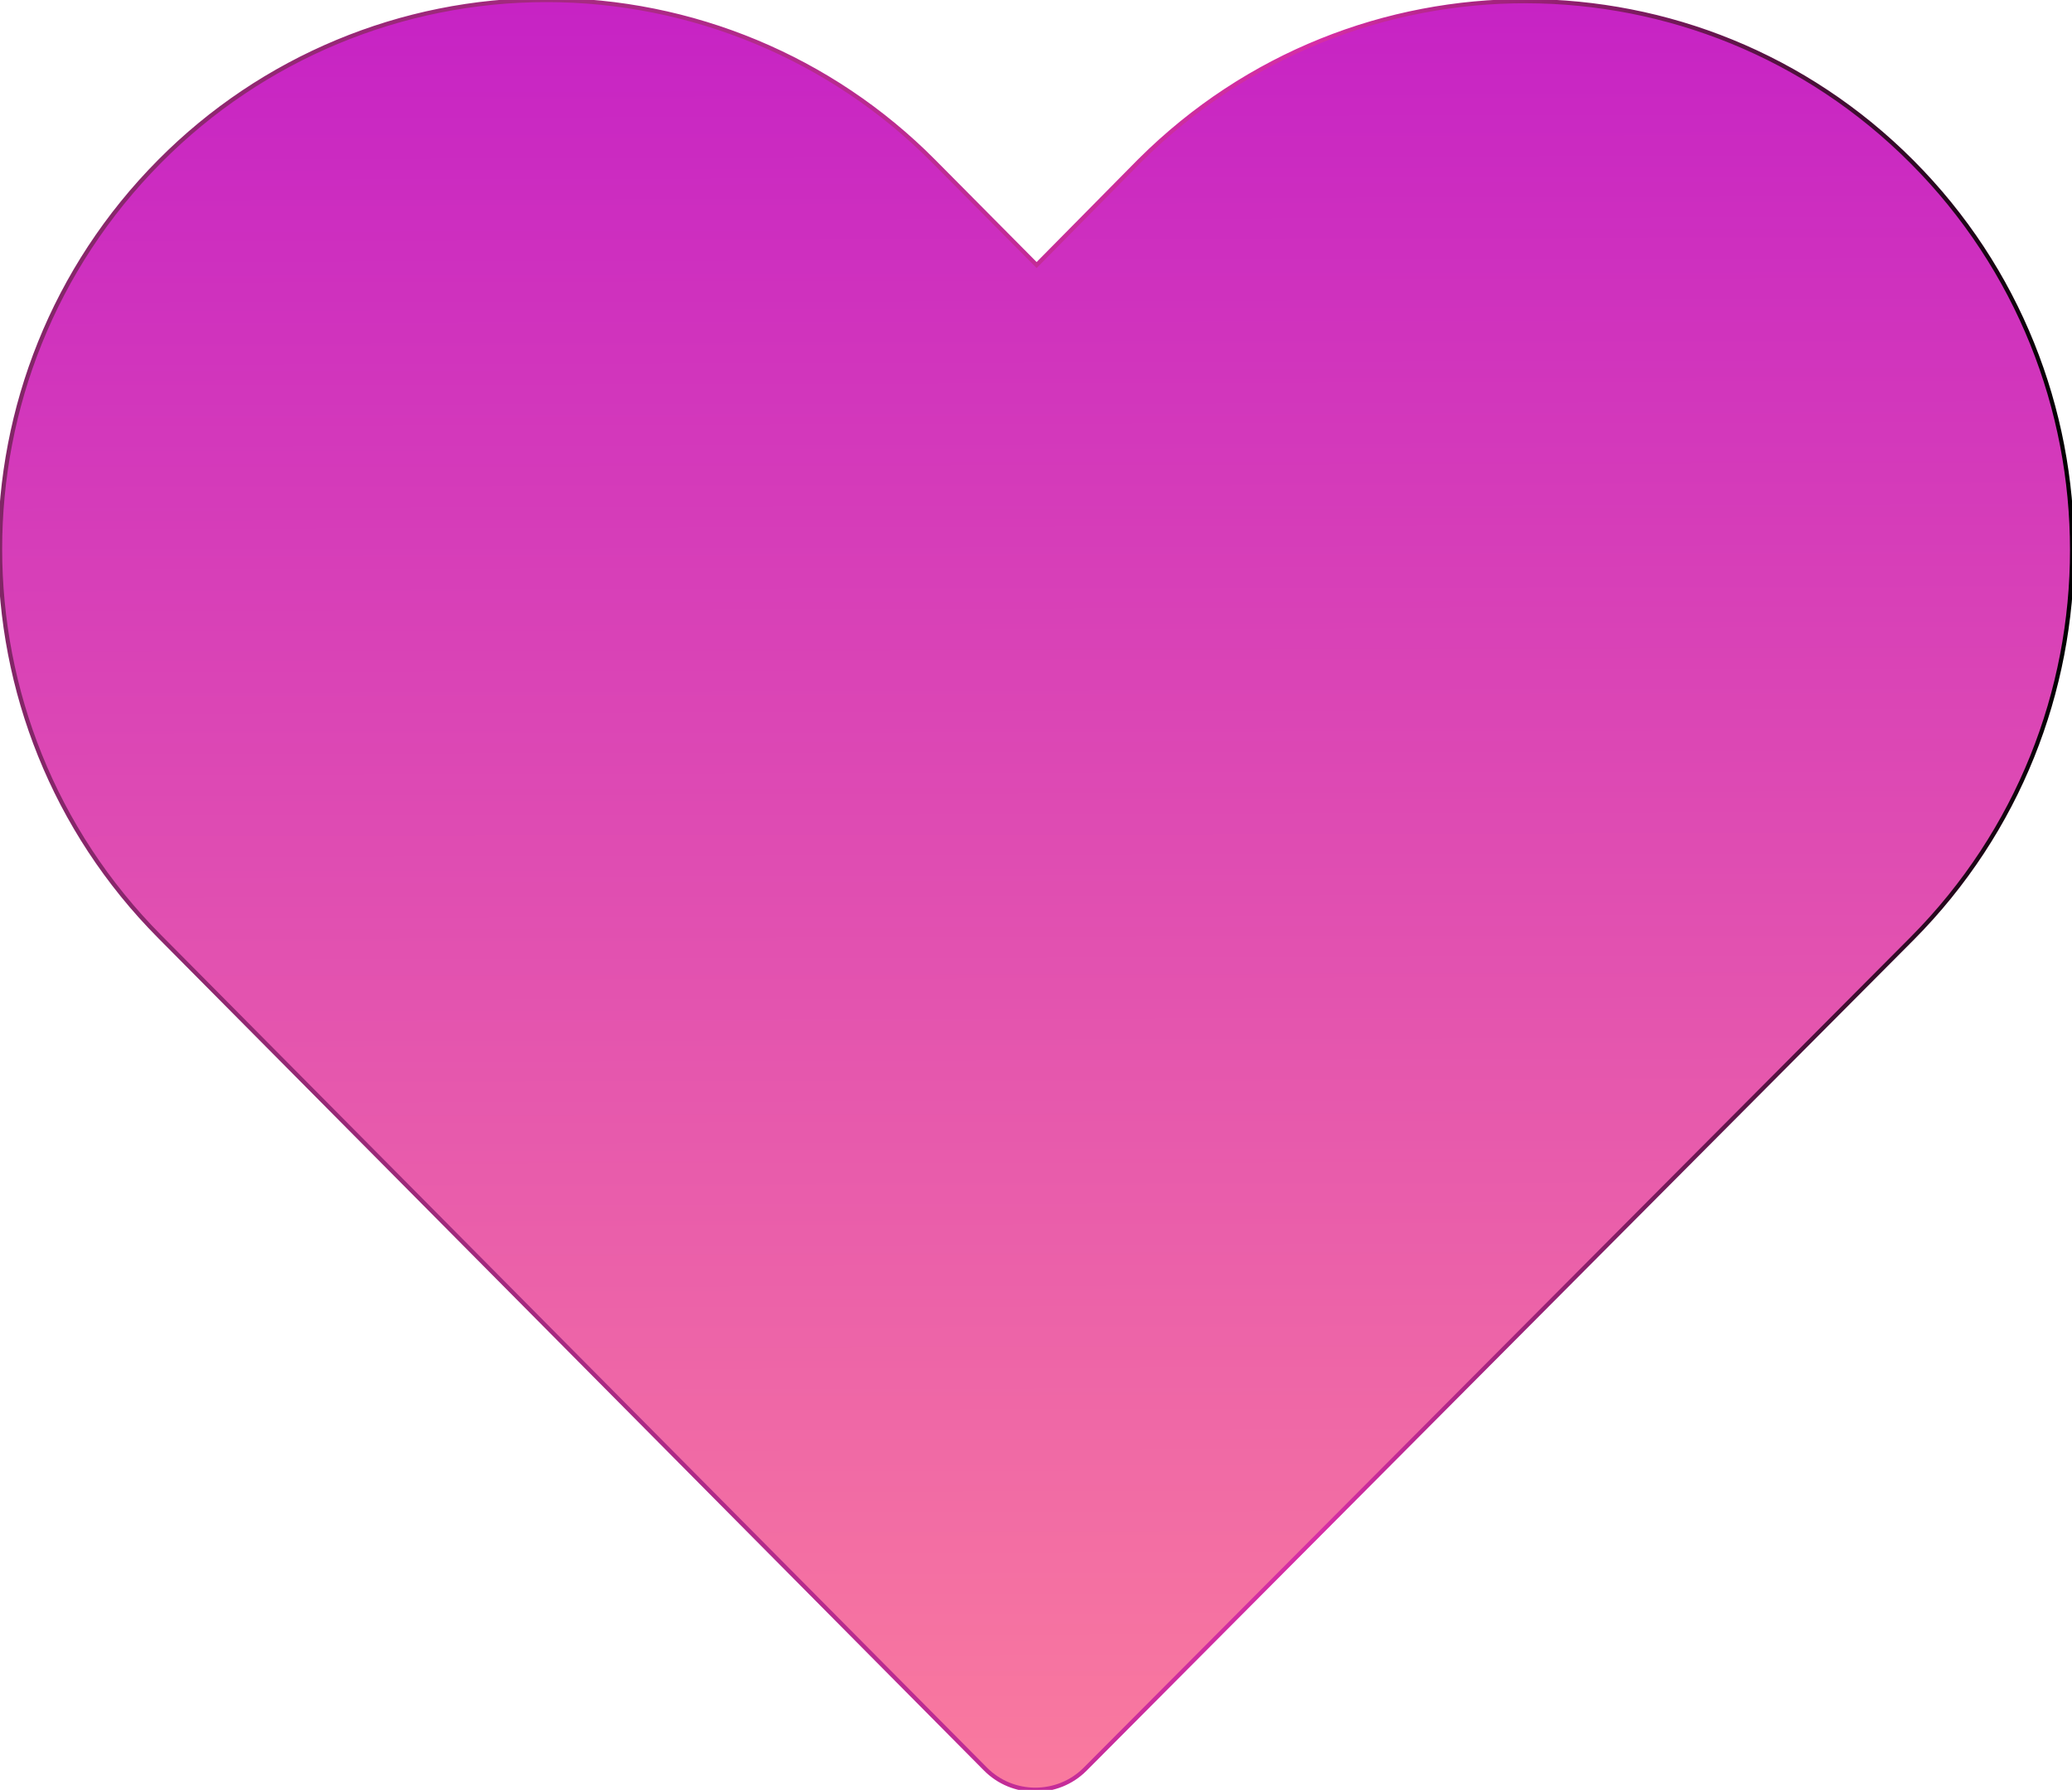 <?xml version="1.0" encoding="utf-8"?>
<!-- Generator: Adobe Illustrator 25.4.6, SVG Export Plug-In . SVG Version: 6.00 Build 0)  -->
<svg version="1.1" id="gradient-empty" xmlns="http://www.w3.org/2000/svg" xmlns:xlink="http://www.w3.org/1999/xlink" x="0px"
	 y="0px" viewBox="0 0 492.5 425.5" style="enable-background:new 0 0 492.5 425.5;" xml:space="preserve">
<style type="text/css">
	.st0{fill:url(#SVGID_1_);stroke:url(#SVGID_00000172408878060520581210000003103233968666925988_);stroke-miterlimit:10;}
</style>
<linearGradient id="SVGID_1_" gradientUnits="userSpaceOnUse" x1="247.026" y1="470.359" x2="245.797" y2="-78.396">
	<stop  offset="2.283105e-03" style="stop-color:#FF839A"/>
	<stop  offset="0.989" style="stop-color:#BE14CB"/>
</linearGradient>
<linearGradient id="SVGID_00000074410159194954513560000011872969295664124583_" gradientUnits="userSpaceOnUse" x1="-0.502" y1="212.735" x2="493.033" y2="212.735">
	<stop  offset="0" style="stop-color:#812666"/>
	<stop  offset="0.637" style="stop-color:#D62EA5"/>
	<stop  offset="1" style="stop-color:#000000"/>
</linearGradient>
<path style="fill:url(#SVGID_1_);stroke:url(#SVGID_00000074410159194954513560000011872969295664124583_);stroke-miterlimit:10;" d="
	M129.9,0C95.4,0,62.3,13.8,38,38.3c-50.7,51-50.6,133.5,0,184.4l196.2,197.8c6.5,6.6,17.2,6.6,23.7,0.1c0,0,0,0,0.1-0.1
	c65.5-65.8,131-131.6,196.5-197.4c50.7-51,50.7-133.7,0-184.6c-50.6-50.8-132.7-51-183.5-0.4c-0.1,0.1-0.3,0.3-0.4,0.4L246.4,63
	l-24.5-24.7C197.6,13.8,164.4,0,129.9,0L129.9,0z"/>
</svg>
